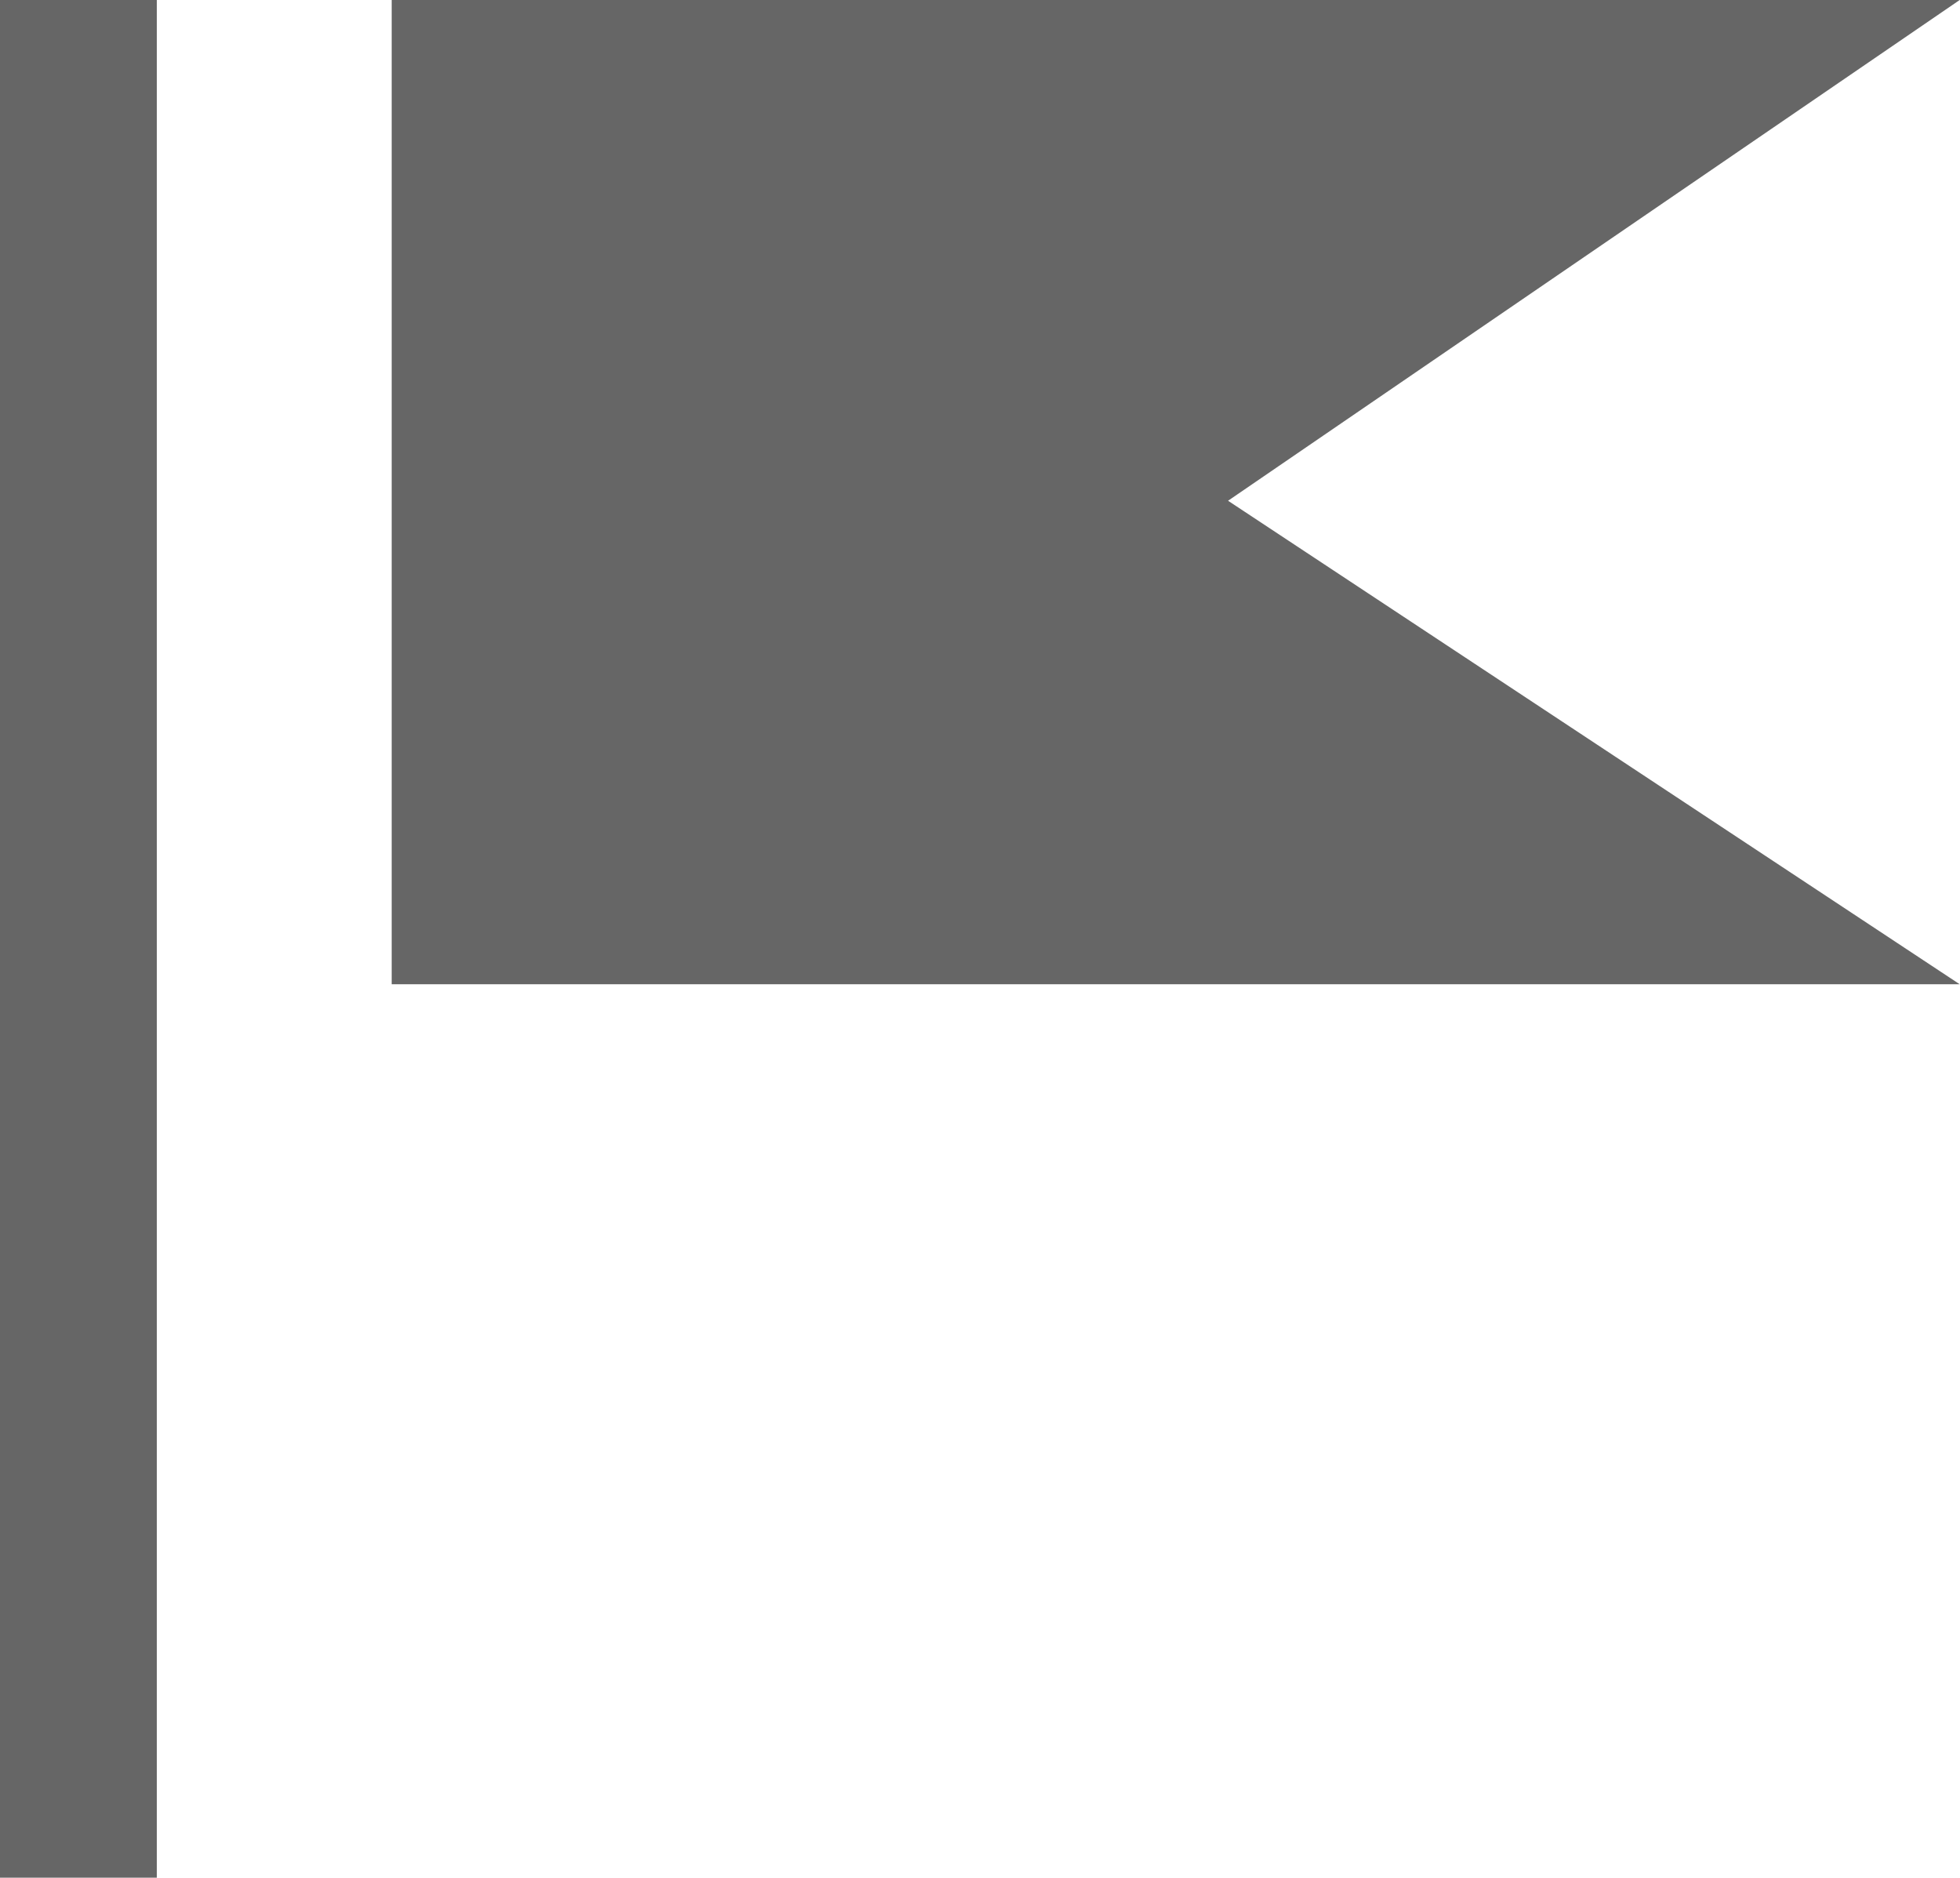 <svg xmlns="http://www.w3.org/2000/svg" width="12.5" height="11.973" viewBox="0 0 12.5 11.973"><defs><style>.a{fill:#666;}</style></defs><g transform="translate(-880.999 -339.517)"><g transform="translate(-5302.203 176.899)"><path class="a" d="M6185.7,162.618h10l-4.666,3.193,4.666,3.083h-10Z"/><rect class="a" width="1" height="11.973" transform="translate(6183.202 162.618)"/></g></g></svg>